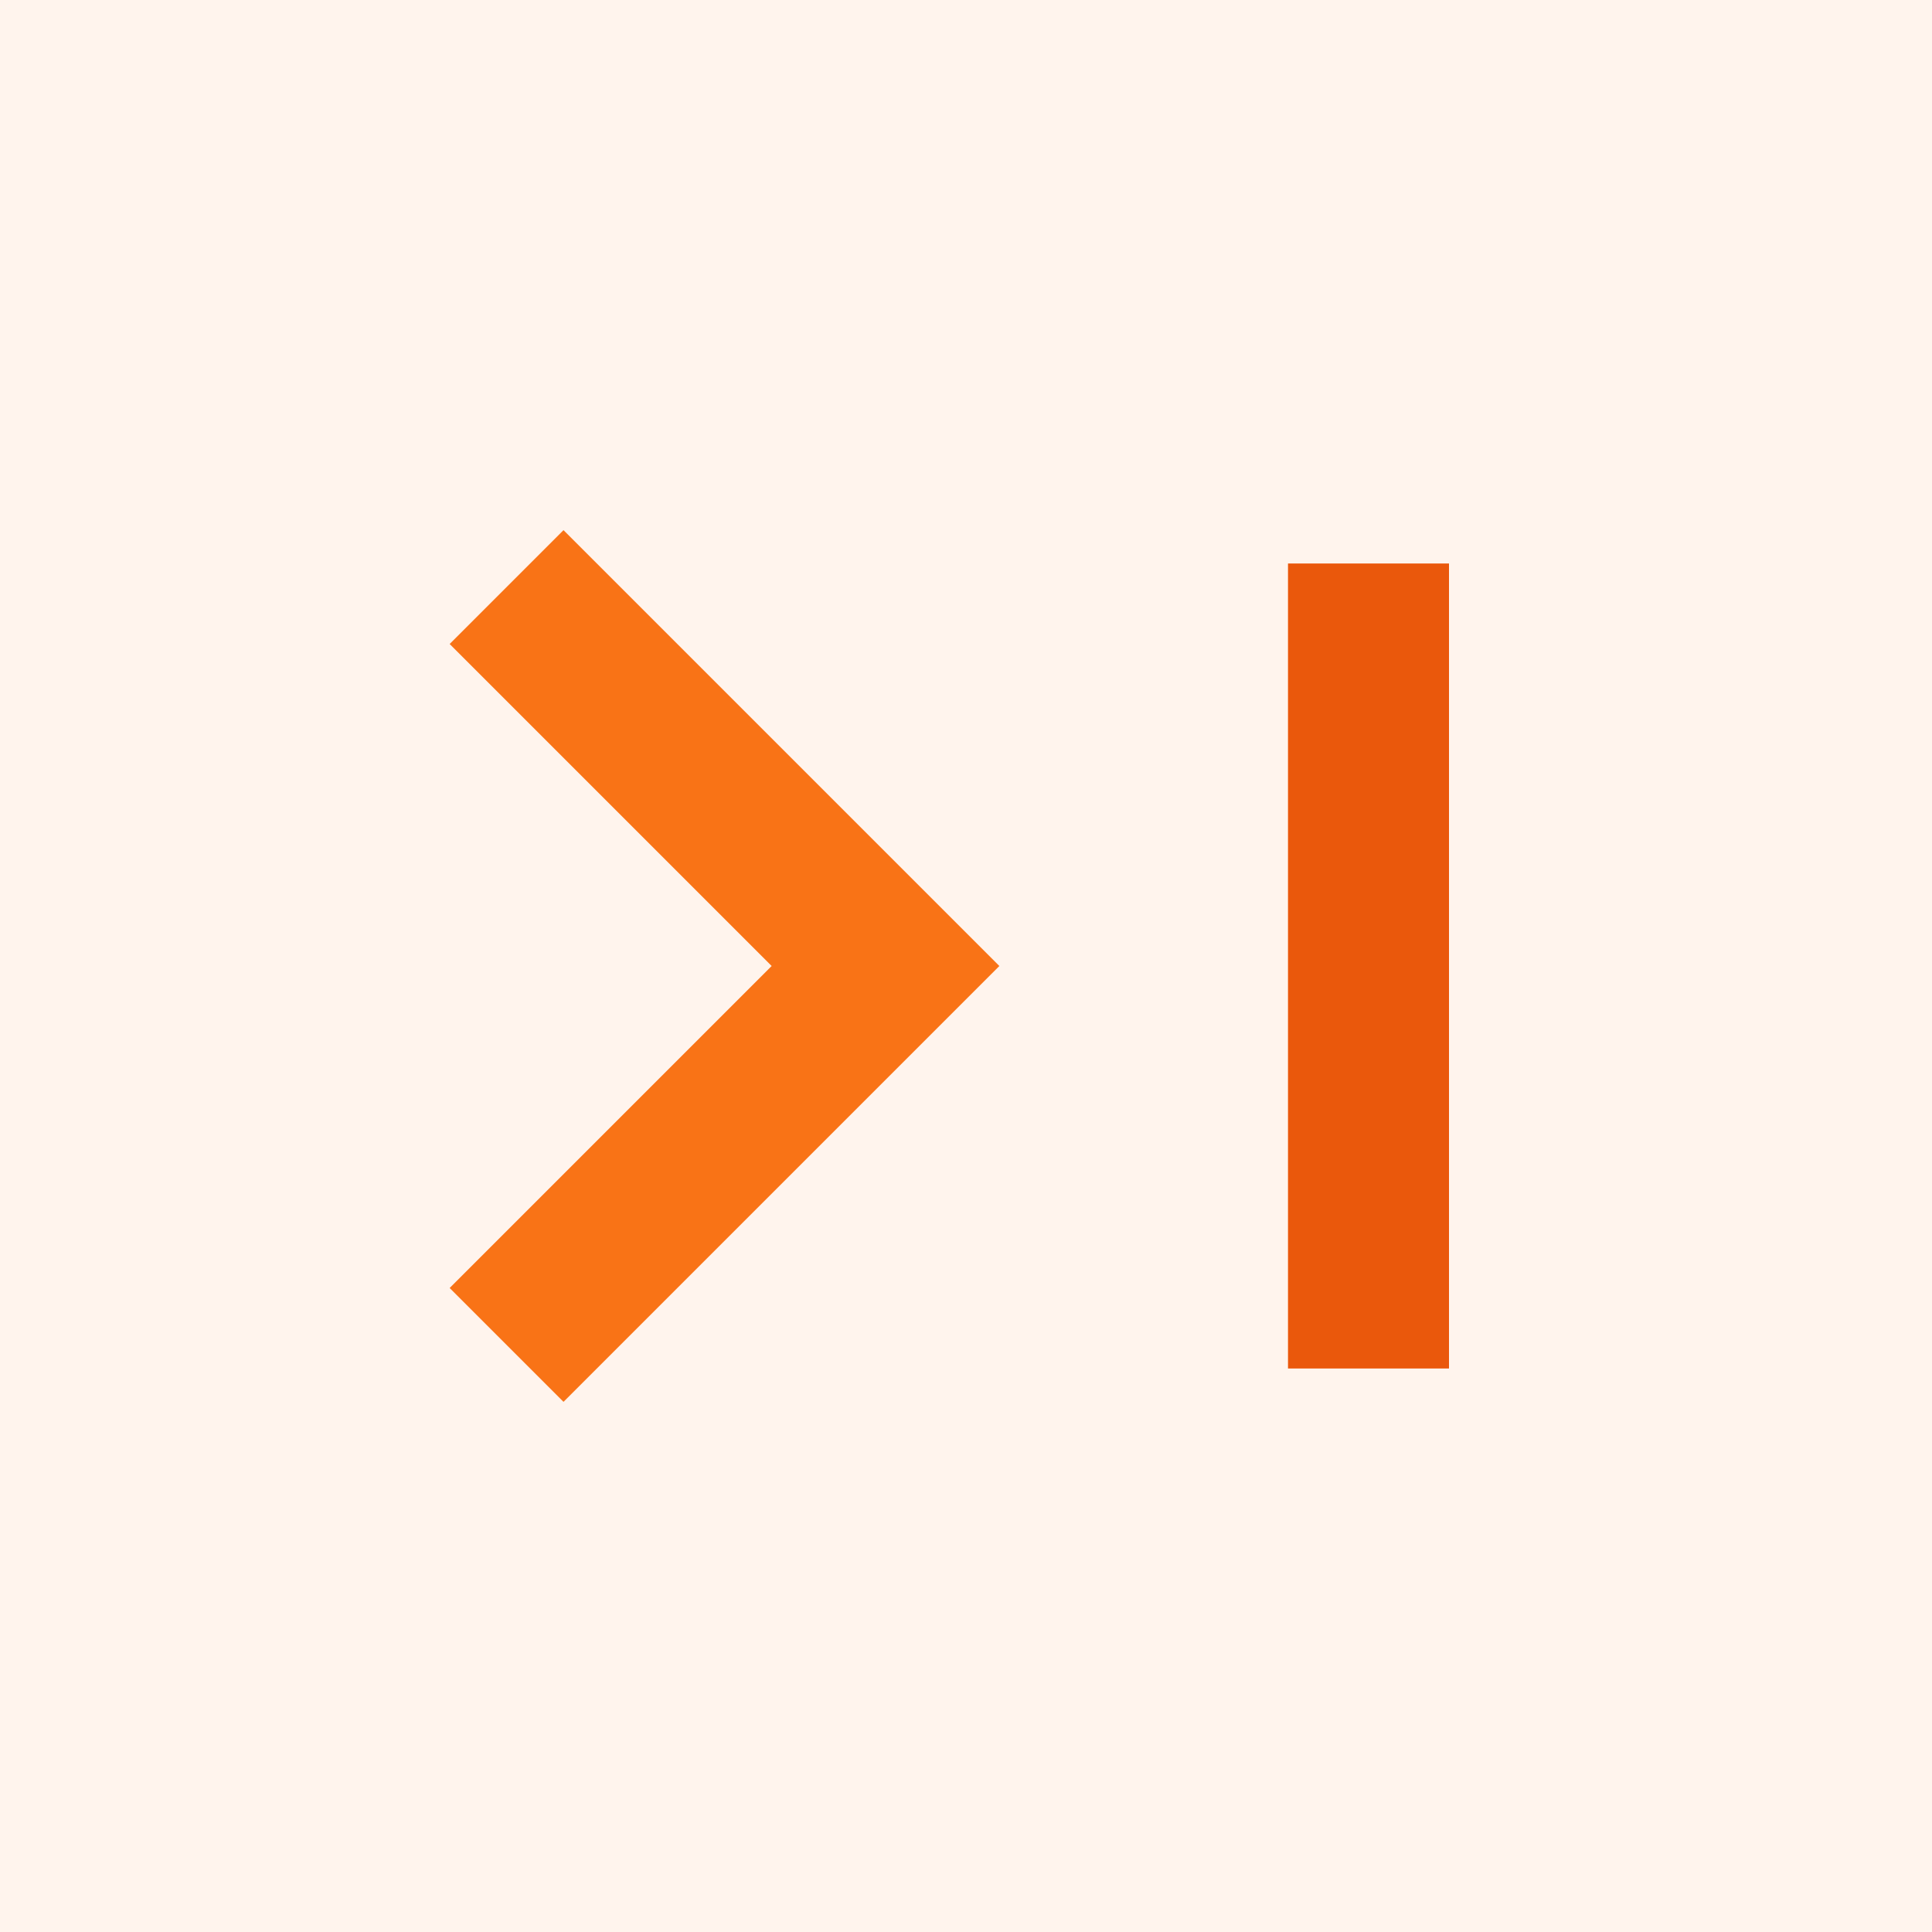 <svg xmlns="http://www.w3.org/2000/svg" viewBox="0 0 96 96" fill="none">
	<rect width="96" height="96" fill="#FFF4ED" />
	<path d="M28 32l16 16-16 16" stroke="#F97316" stroke-width="8" stroke-linecap="square" />
	<path d="M68 32v32" stroke="#EA580C" stroke-width="8" stroke-linecap="square" />
</svg>
